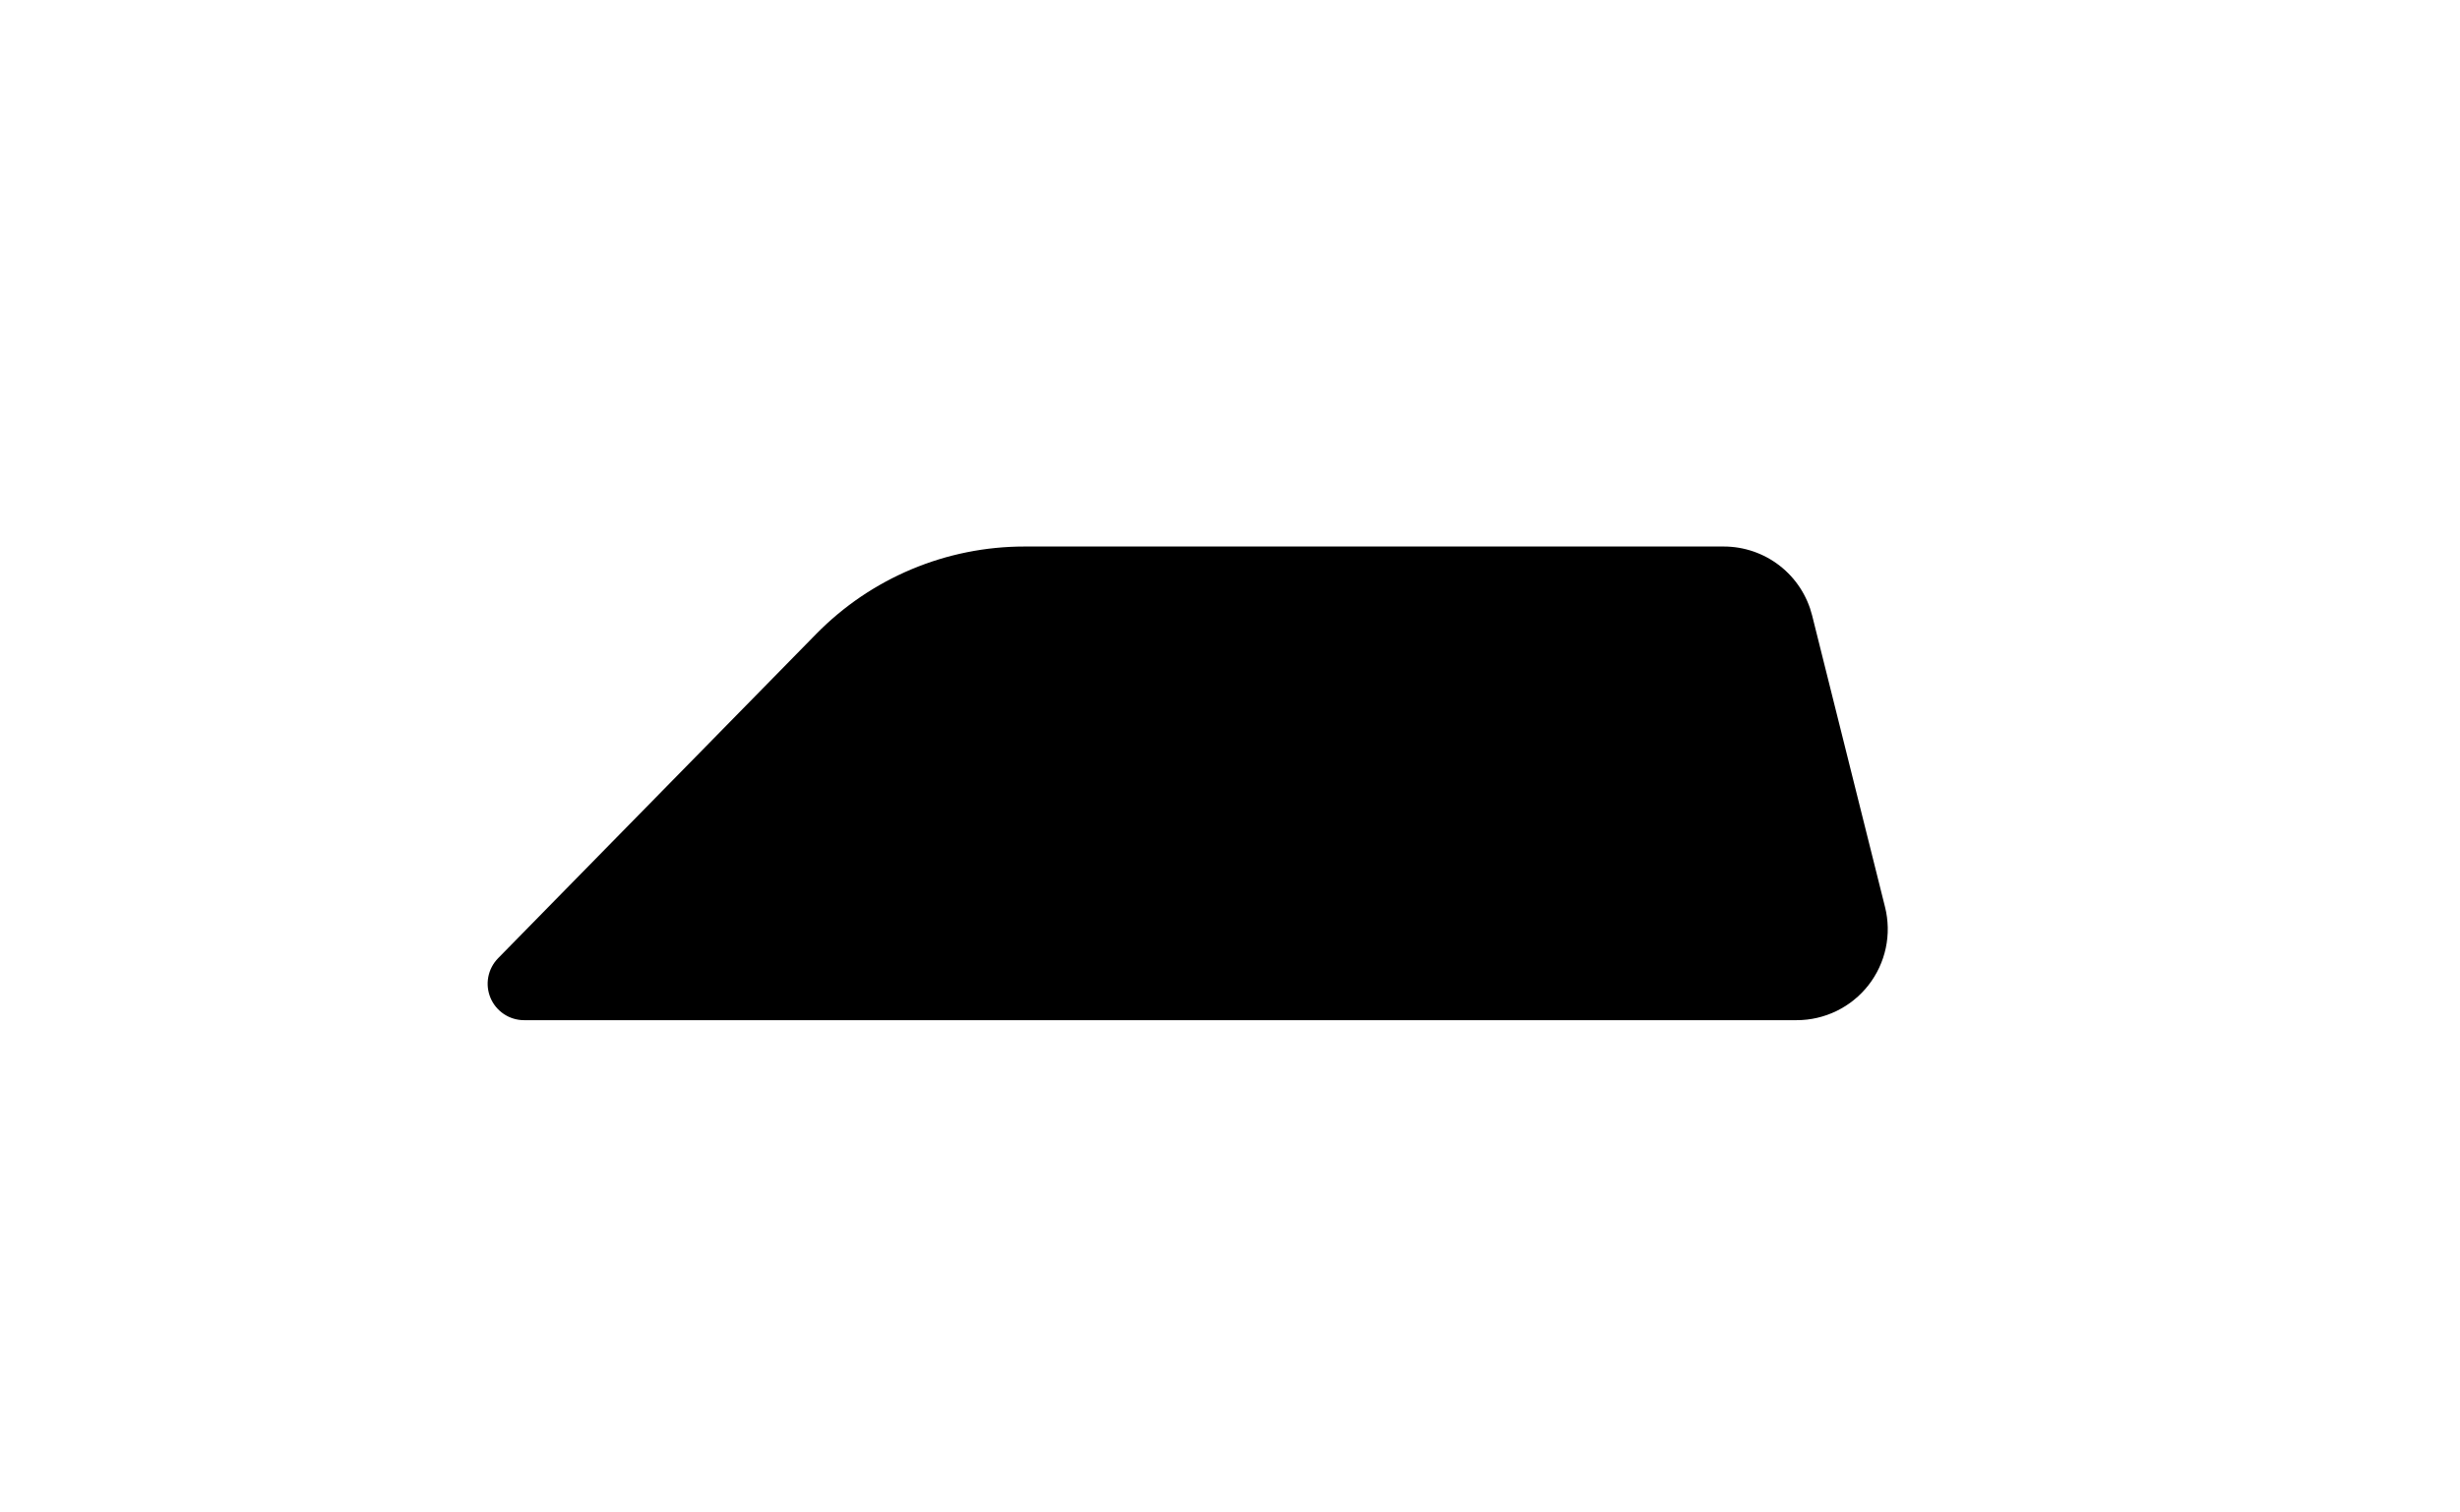 <?xml version="1.0" encoding="utf-8"?>
<svg width="135px" height="83px" viewBox="0 0 135 83" version="1.1" xmlns:xlink="http://www.w3.org/1999/xlink"
	xmlns="http://www.w3.org/2000/svg">
	<defs>
		<rect width="135" height="83" id="artboard_1" />
		<clipPath id="clip_1">
			<use xlink:href="#artboard_1" clip-rule="evenodd" />
		</clipPath>
	</defs>
	<g id="Artboard" clip-path="url(#clip_1)">
		<use xlink:href="#artboard_1" stroke="none" fill="currentColor" fill-opacity="0" />
		<path
			d="M32.218 0L70.597 0Q70.804 0 71.011 0.017Q71.217 0.034 71.422 0.068Q71.626 0.103 71.827 0.154Q72.028 0.205 72.224 0.272Q72.42 0.34 72.609 0.423Q72.799 0.506 72.981 0.605Q73.163 0.704 73.337 0.818Q73.51 0.931 73.673 1.059Q73.837 1.186 73.989 1.327Q74.141 1.468 74.281 1.62Q74.421 1.773 74.548 1.937Q74.675 2.101 74.788 2.274Q74.901 2.448 74.999 2.631Q75.097 2.813 75.18 3.003Q75.263 3.193 75.33 3.389Q75.396 3.586 75.447 3.787L79.447 19.789Q79.482 19.926 79.508 20.066Q79.535 20.205 79.553 20.346Q79.572 20.486 79.582 20.628Q79.593 20.769 79.596 20.911Q79.598 21.053 79.593 21.195Q79.587 21.336 79.574 21.478Q79.56 21.619 79.539 21.759Q79.517 21.899 79.488 22.038Q79.458 22.177 79.421 22.314Q79.384 22.451 79.339 22.585Q79.294 22.72 79.241 22.852Q79.189 22.983 79.129 23.112Q79.069 23.241 79.002 23.366Q78.935 23.491 78.861 23.611Q78.787 23.733 78.706 23.849Q78.625 23.966 78.538 24.078Q78.45 24.189 78.357 24.296Q78.263 24.403 78.164 24.504Q78.064 24.605 77.96 24.701Q77.855 24.796 77.744 24.885Q77.634 24.974 77.519 25.058Q77.404 25.14 77.284 25.217Q77.165 25.293 77.041 25.362Q76.917 25.431 76.79 25.494Q76.662 25.556 76.531 25.611Q76.4 25.666 76.267 25.713Q76.133 25.761 75.997 25.8Q75.861 25.84 75.722 25.872Q75.584 25.904 75.444 25.928Q75.305 25.952 75.163 25.968Q75.022 25.984 74.881 25.992Q74.739 26 74.597 26L4.761 26Q4.687 26 4.614 25.995Q4.541 25.989 4.468 25.979Q4.396 25.968 4.324 25.952Q4.253 25.936 4.183 25.915Q4.112 25.893 4.044 25.867Q3.975 25.841 3.909 25.81Q3.843 25.778 3.779 25.742Q3.715 25.706 3.654 25.666Q3.593 25.625 3.535 25.58Q3.477 25.535 3.423 25.486Q3.368 25.437 3.317 25.384Q3.267 25.331 3.22 25.275Q3.173 25.218 3.131 25.159Q3.088 25.099 3.05 25.036Q3.012 24.973 2.979 24.908Q2.946 24.843 2.917 24.775Q2.889 24.707 2.866 24.638Q2.842 24.568 2.824 24.497Q2.806 24.426 2.793 24.354Q2.78 24.282 2.772 24.209Q2.765 24.136 2.762 24.063Q2.76 23.989 2.763 23.916Q2.766 23.843 2.775 23.77Q2.783 23.697 2.797 23.625Q2.811 23.553 2.83 23.483Q2.849 23.412 2.873 23.343Q2.897 23.273 2.926 23.206Q2.956 23.139 2.99 23.074Q3.024 23.009 3.062 22.947Q3.101 22.884 3.144 22.825Q3.187 22.766 3.235 22.71Q3.282 22.654 3.333 22.601L20.796 4.796Q21.353 4.228 21.964 3.718Q22.575 3.208 23.233 2.761Q23.891 2.315 24.591 1.935Q25.29 1.556 26.024 1.248Q26.758 0.94 27.518 0.706Q28.279 0.472 29.059 0.315Q29.839 0.158 30.631 0.079Q31.422 0 32.218 0Z"
			transform="translate(24 30)" id="Rectangle" fill="currentColor" fill-rule="evenodd" stroke="none" />
	</g>
</svg>